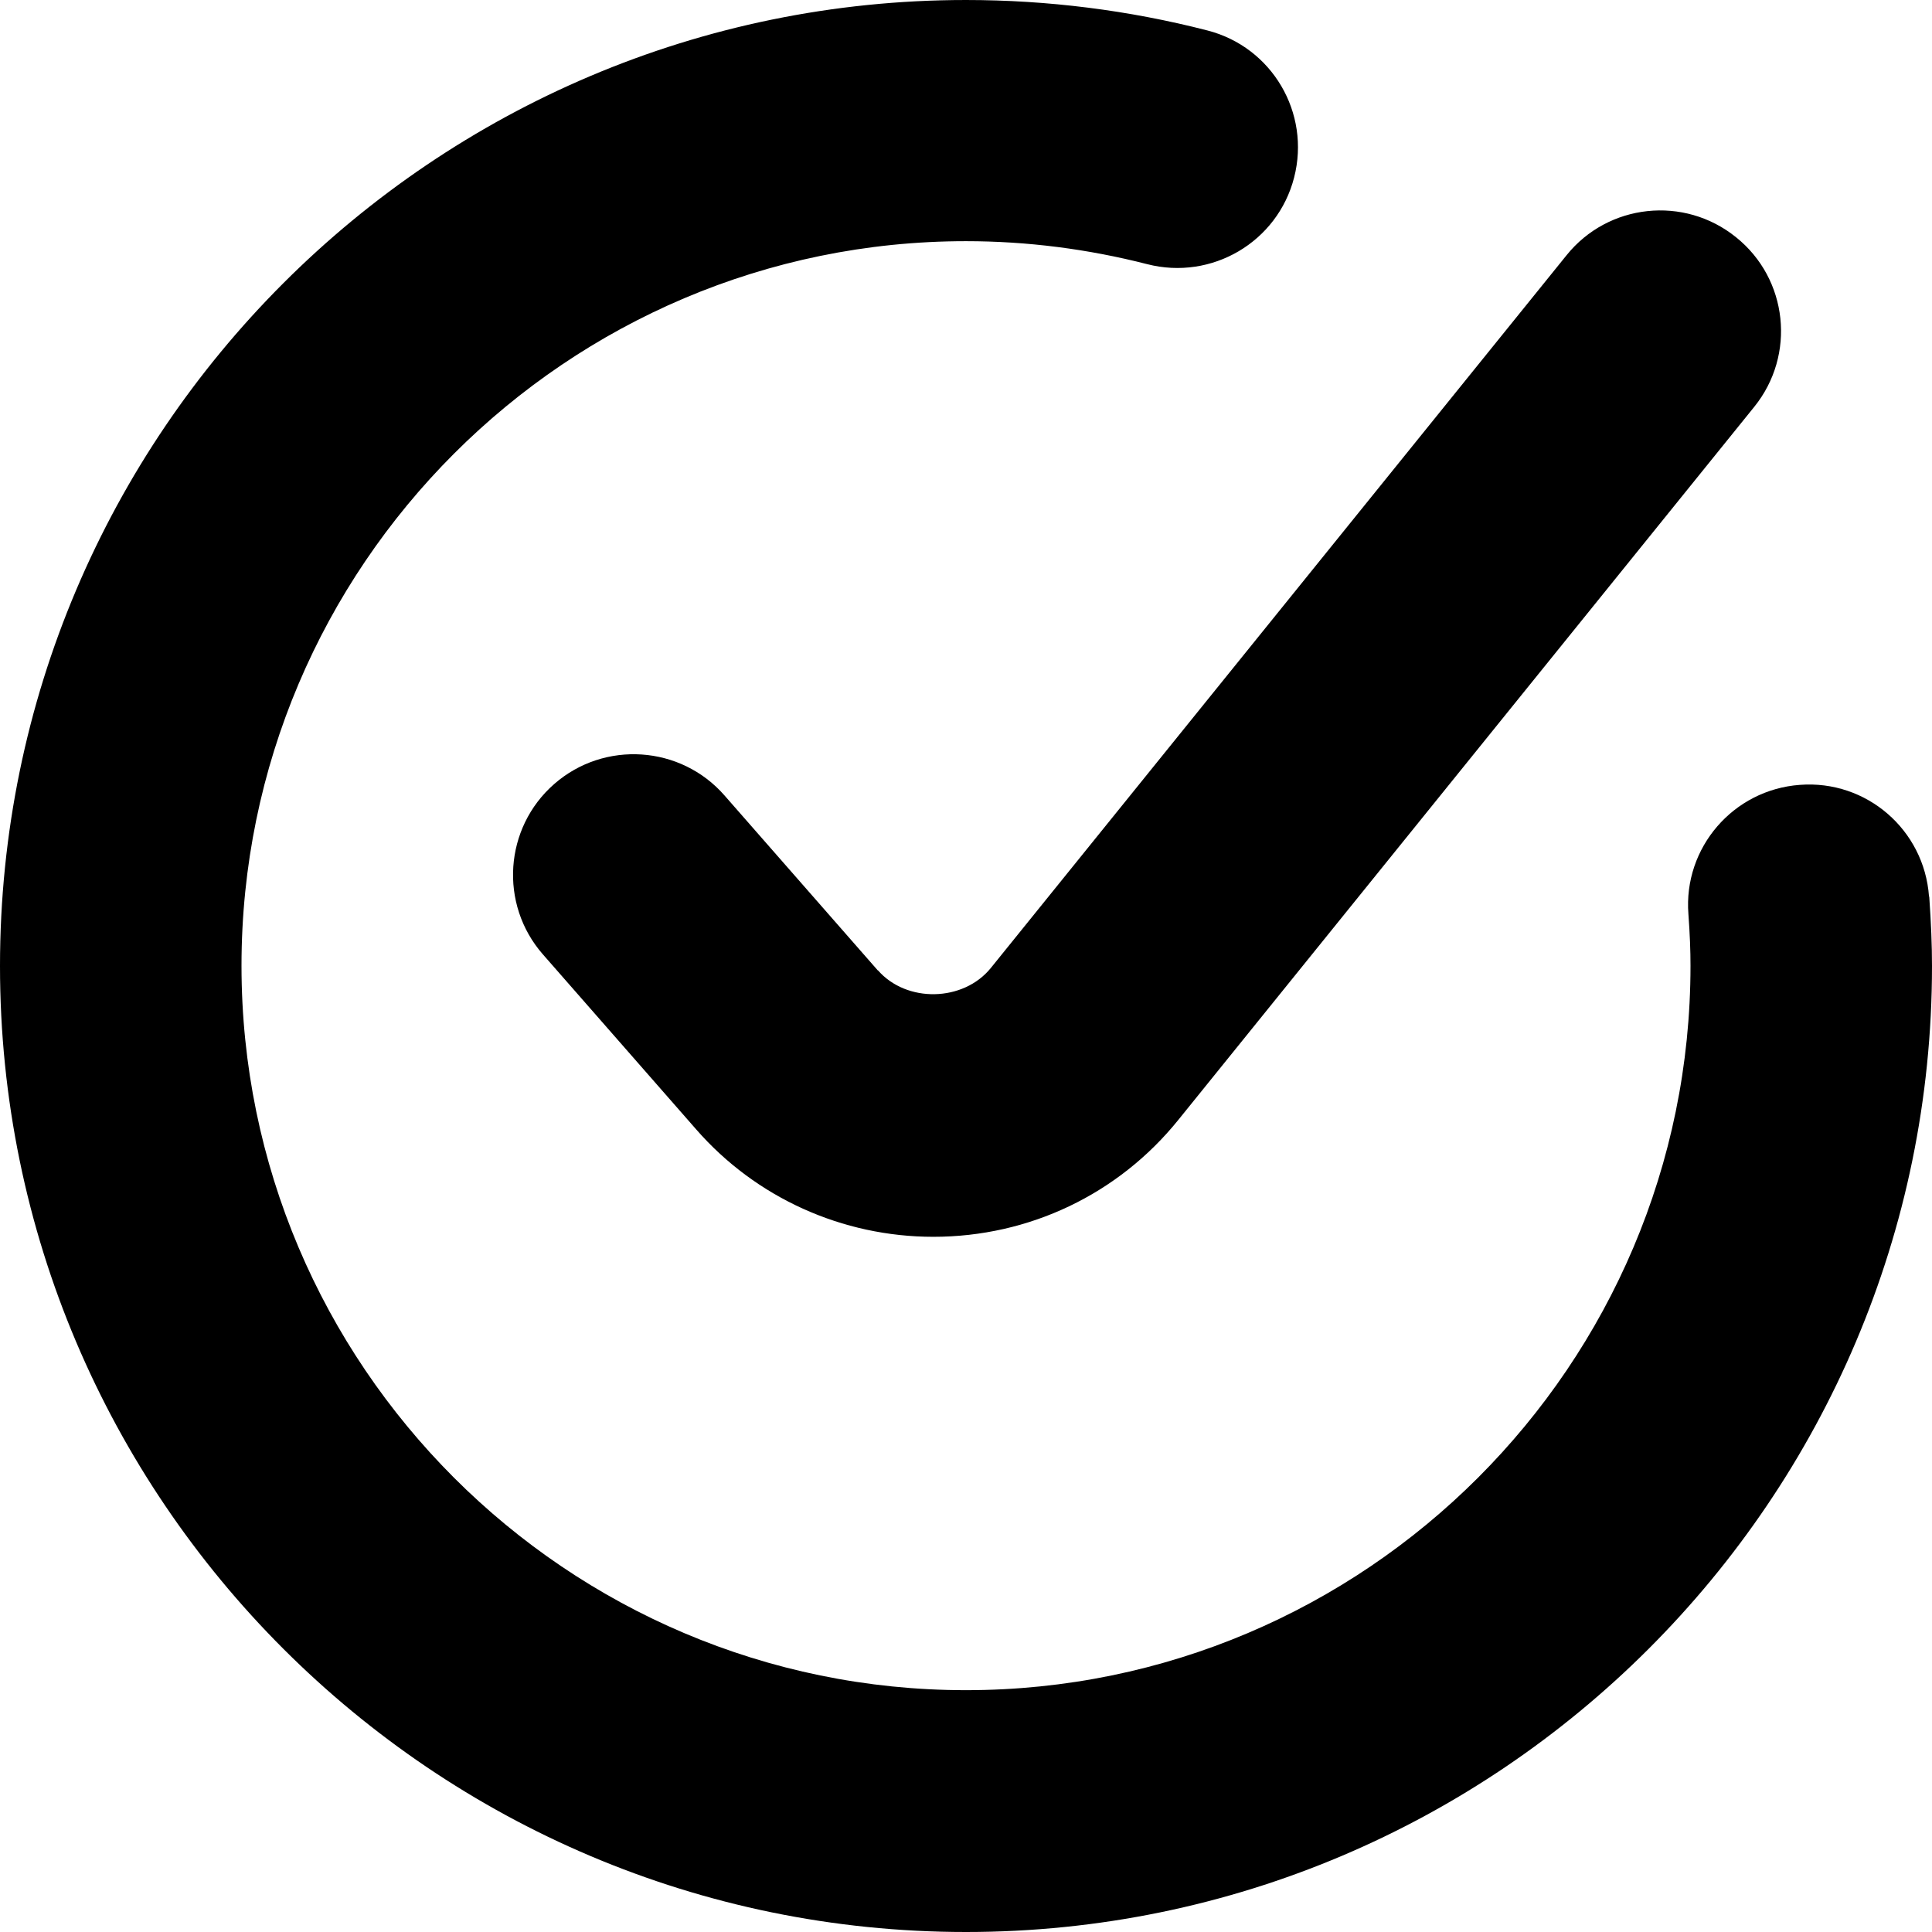 <svg width="1em" height="1em" viewBox="0 0 36 36" fill="none" xmlns="http://www.w3.org/2000/svg">
<path fill-rule="evenodd" clip-rule="evenodd" d="M33.536 14.625C34.779 14.529 35.854 15.463 35.944 16.701L35.949 16.712C35.983 17.201 36 17.612 36 18C36 27.928 27.922 36 18 36C8.078 36 0 27.928 0 18C0 8.072 8.078 3.05176e-05 18 3.05176e-05C19.519 3.05176e-05 21.038 0.191 22.5 0.568C23.704 0.878 24.424 2.104 24.114 3.308C23.805 4.511 22.579 5.231 21.375 4.922C20.278 4.641 19.142 4.494 18 4.494C10.558 4.494 4.5 10.553 4.5 17.994C4.5 25.436 10.558 31.494 18 31.494C25.442 31.494 31.5 25.436 31.5 17.994C31.5 17.719 31.489 17.415 31.461 17.032C31.365 15.795 32.299 14.715 33.536 14.625ZM13.5 14.822L16.358 18.084V18.079C16.892 18.692 17.949 18.669 18.461 18.039L29.188 4.759C29.964 3.791 31.382 3.639 32.349 4.421C33.317 5.197 33.469 6.615 32.687 7.582L21.96 20.863C20.841 22.253 19.176 23.046 17.392 23.046C15.699 23.046 14.085 22.32 12.971 21.043L10.114 17.781C9.298 16.847 9.394 15.424 10.328 14.608C11.261 13.793 12.684 13.888 13.5 14.822Z" fill="currentColor"/>
</svg>
